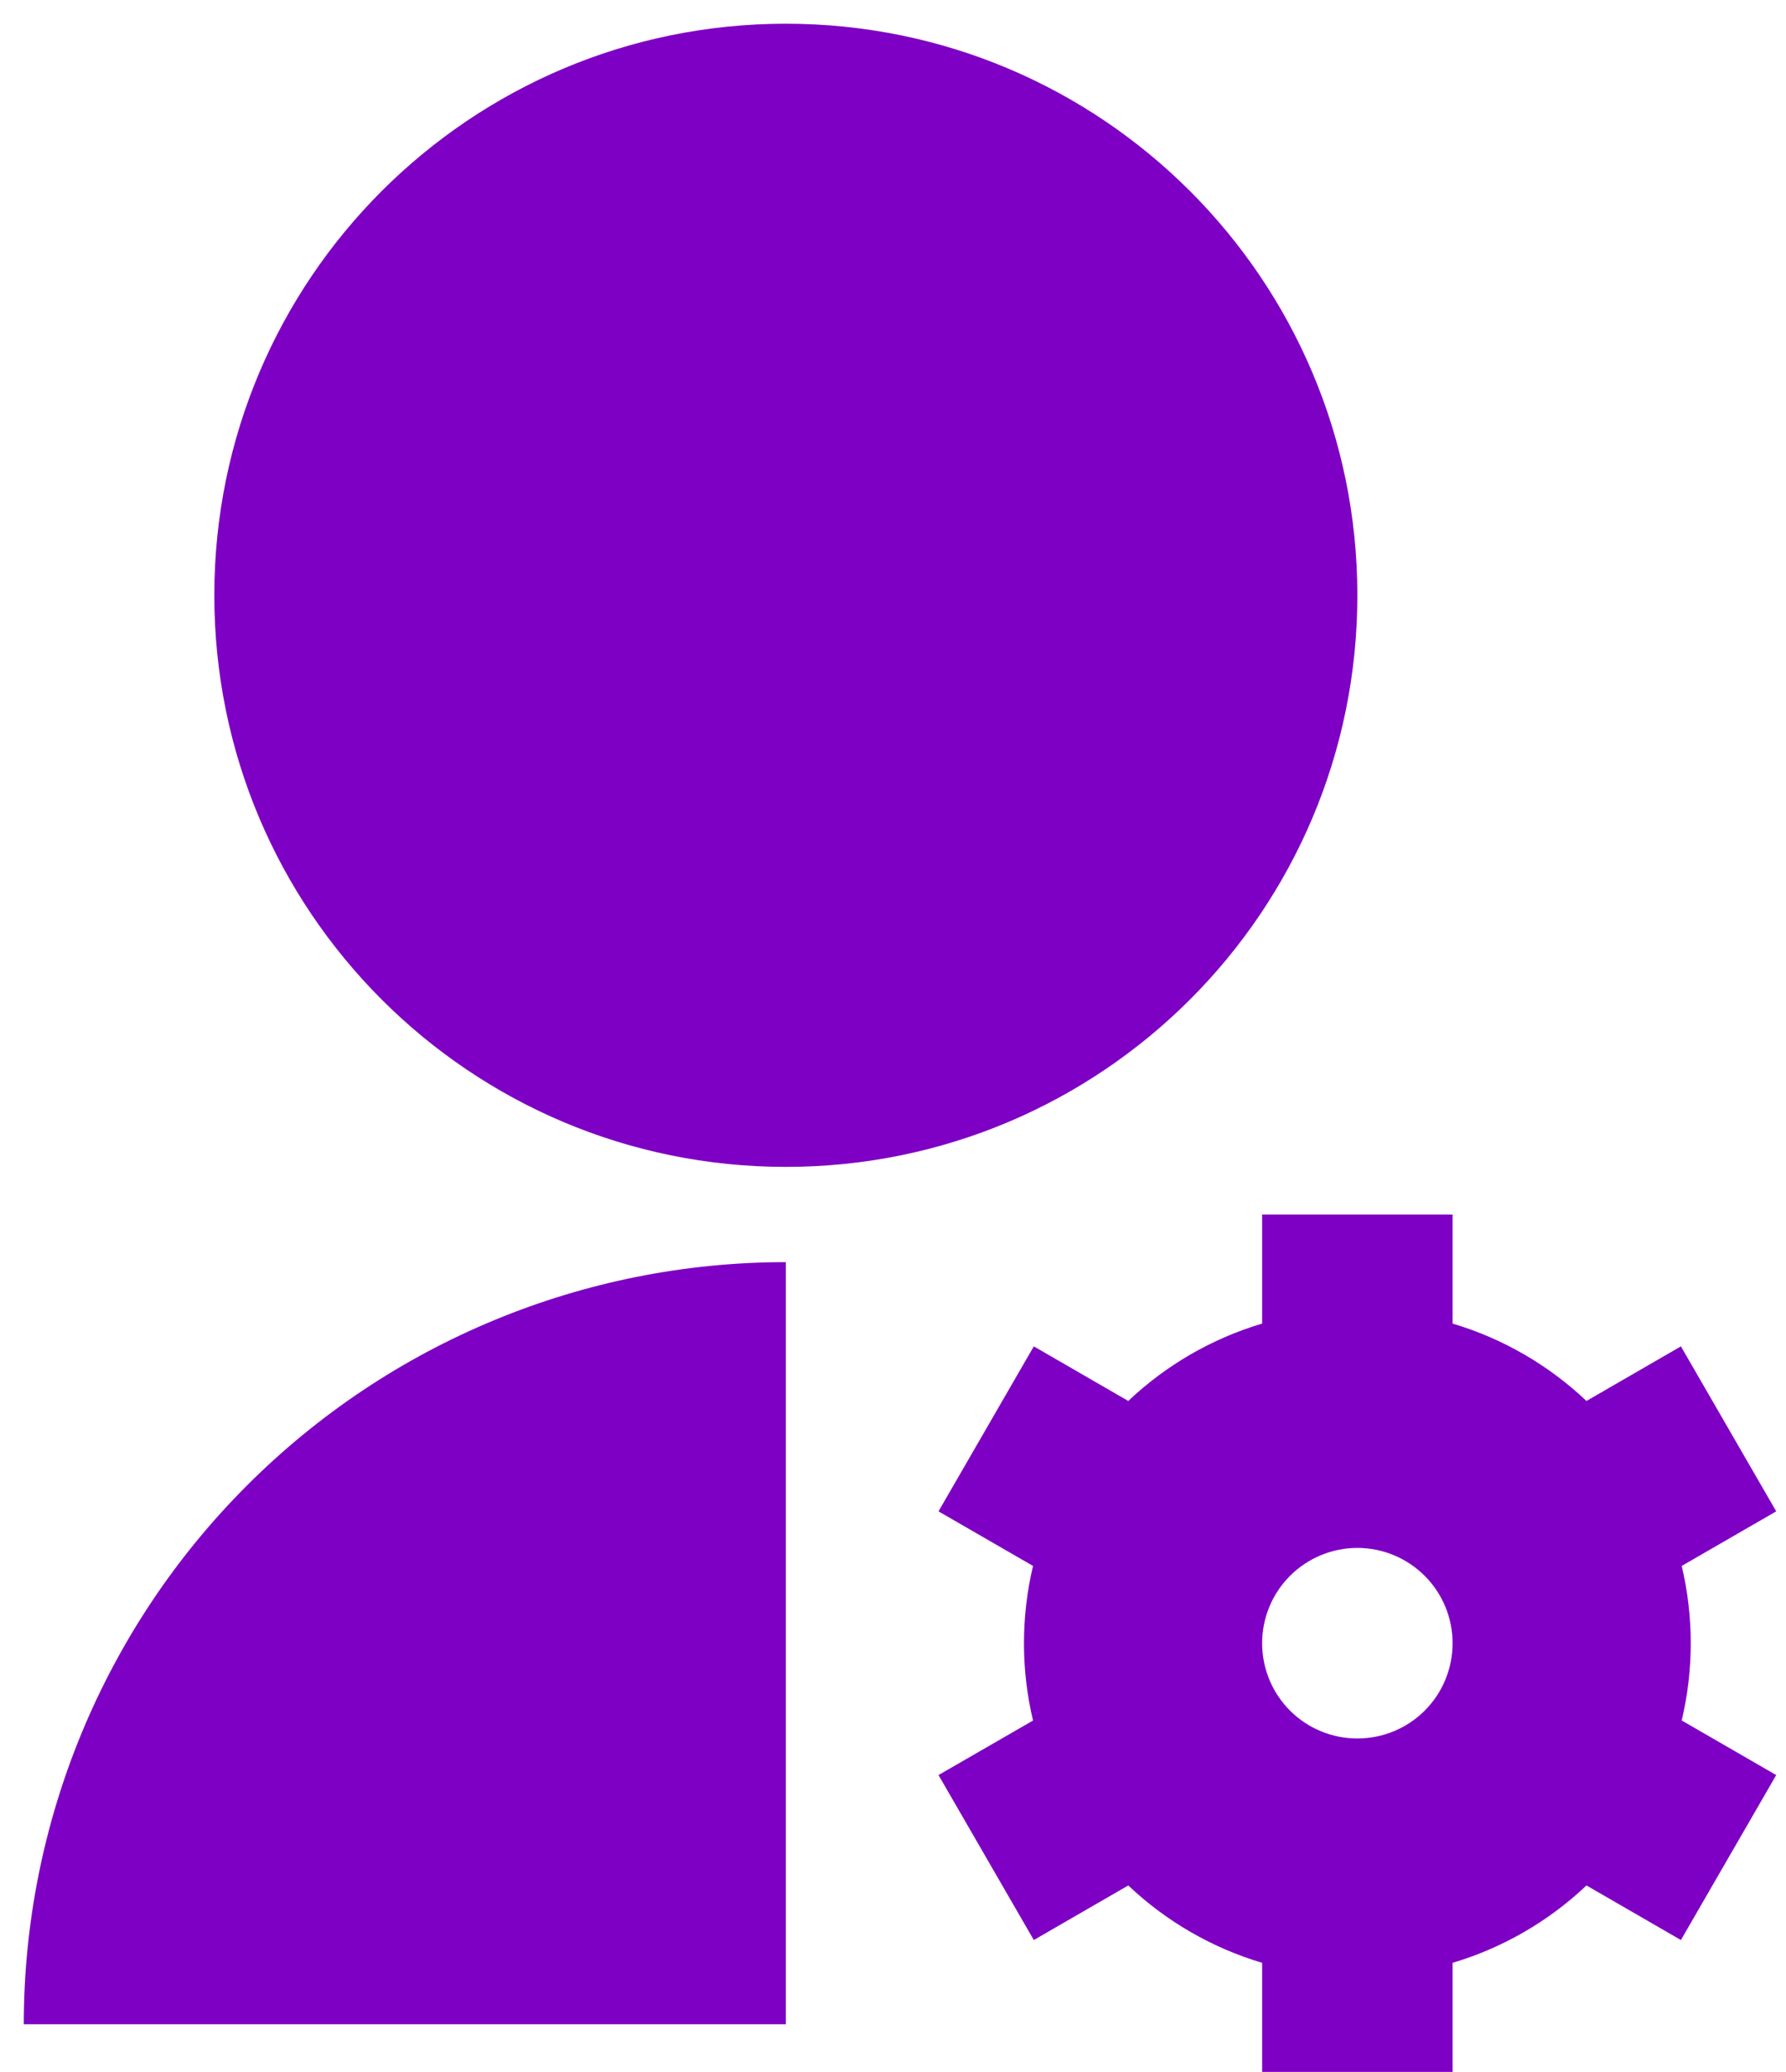 <svg width="25" height="29" viewBox="0 0 25 29" fill="none" xmlns="http://www.w3.org/2000/svg">
<path d="M11 17.665V28.332H0.333C0.333 25.503 1.457 22.79 3.458 20.79C5.458 18.789 8.171 17.665 11 17.665ZM11 16.332C6.58 16.332 3 12.752 3 8.332C3 3.912 6.58 0.332 11 0.332C15.42 0.332 19 3.912 19 8.332C19 12.752 15.42 16.332 11 16.332ZM14.46 24.081C14.291 23.37 14.291 22.629 14.46 21.917L13.137 21.153L14.471 18.844L15.793 19.608C16.324 19.105 16.966 18.734 17.667 18.525V16.999H20.333V18.525C21.043 18.736 21.683 19.112 22.207 19.608L23.529 18.844L24.863 21.153L23.54 21.917C23.709 22.628 23.709 23.369 23.54 24.08L24.863 24.844L23.529 27.153L22.207 26.389C21.676 26.892 21.034 27.263 20.333 27.472V28.999H17.667V27.472C16.966 27.263 16.324 26.892 15.793 26.389L14.471 27.153L13.137 24.844L14.46 24.081ZM19 21.665C18.646 21.665 18.307 21.806 18.057 22.056C17.807 22.306 17.667 22.645 17.667 22.999C17.667 23.352 17.807 23.692 18.057 23.942C18.307 24.192 18.646 24.332 19 24.332C19.354 24.332 19.693 24.192 19.943 23.942C20.193 23.692 20.333 23.352 20.333 22.999C20.333 22.645 20.193 22.306 19.943 22.056C19.693 21.806 19.354 21.665 19 21.665Z" fill="#7E00C4"/>
</svg>
